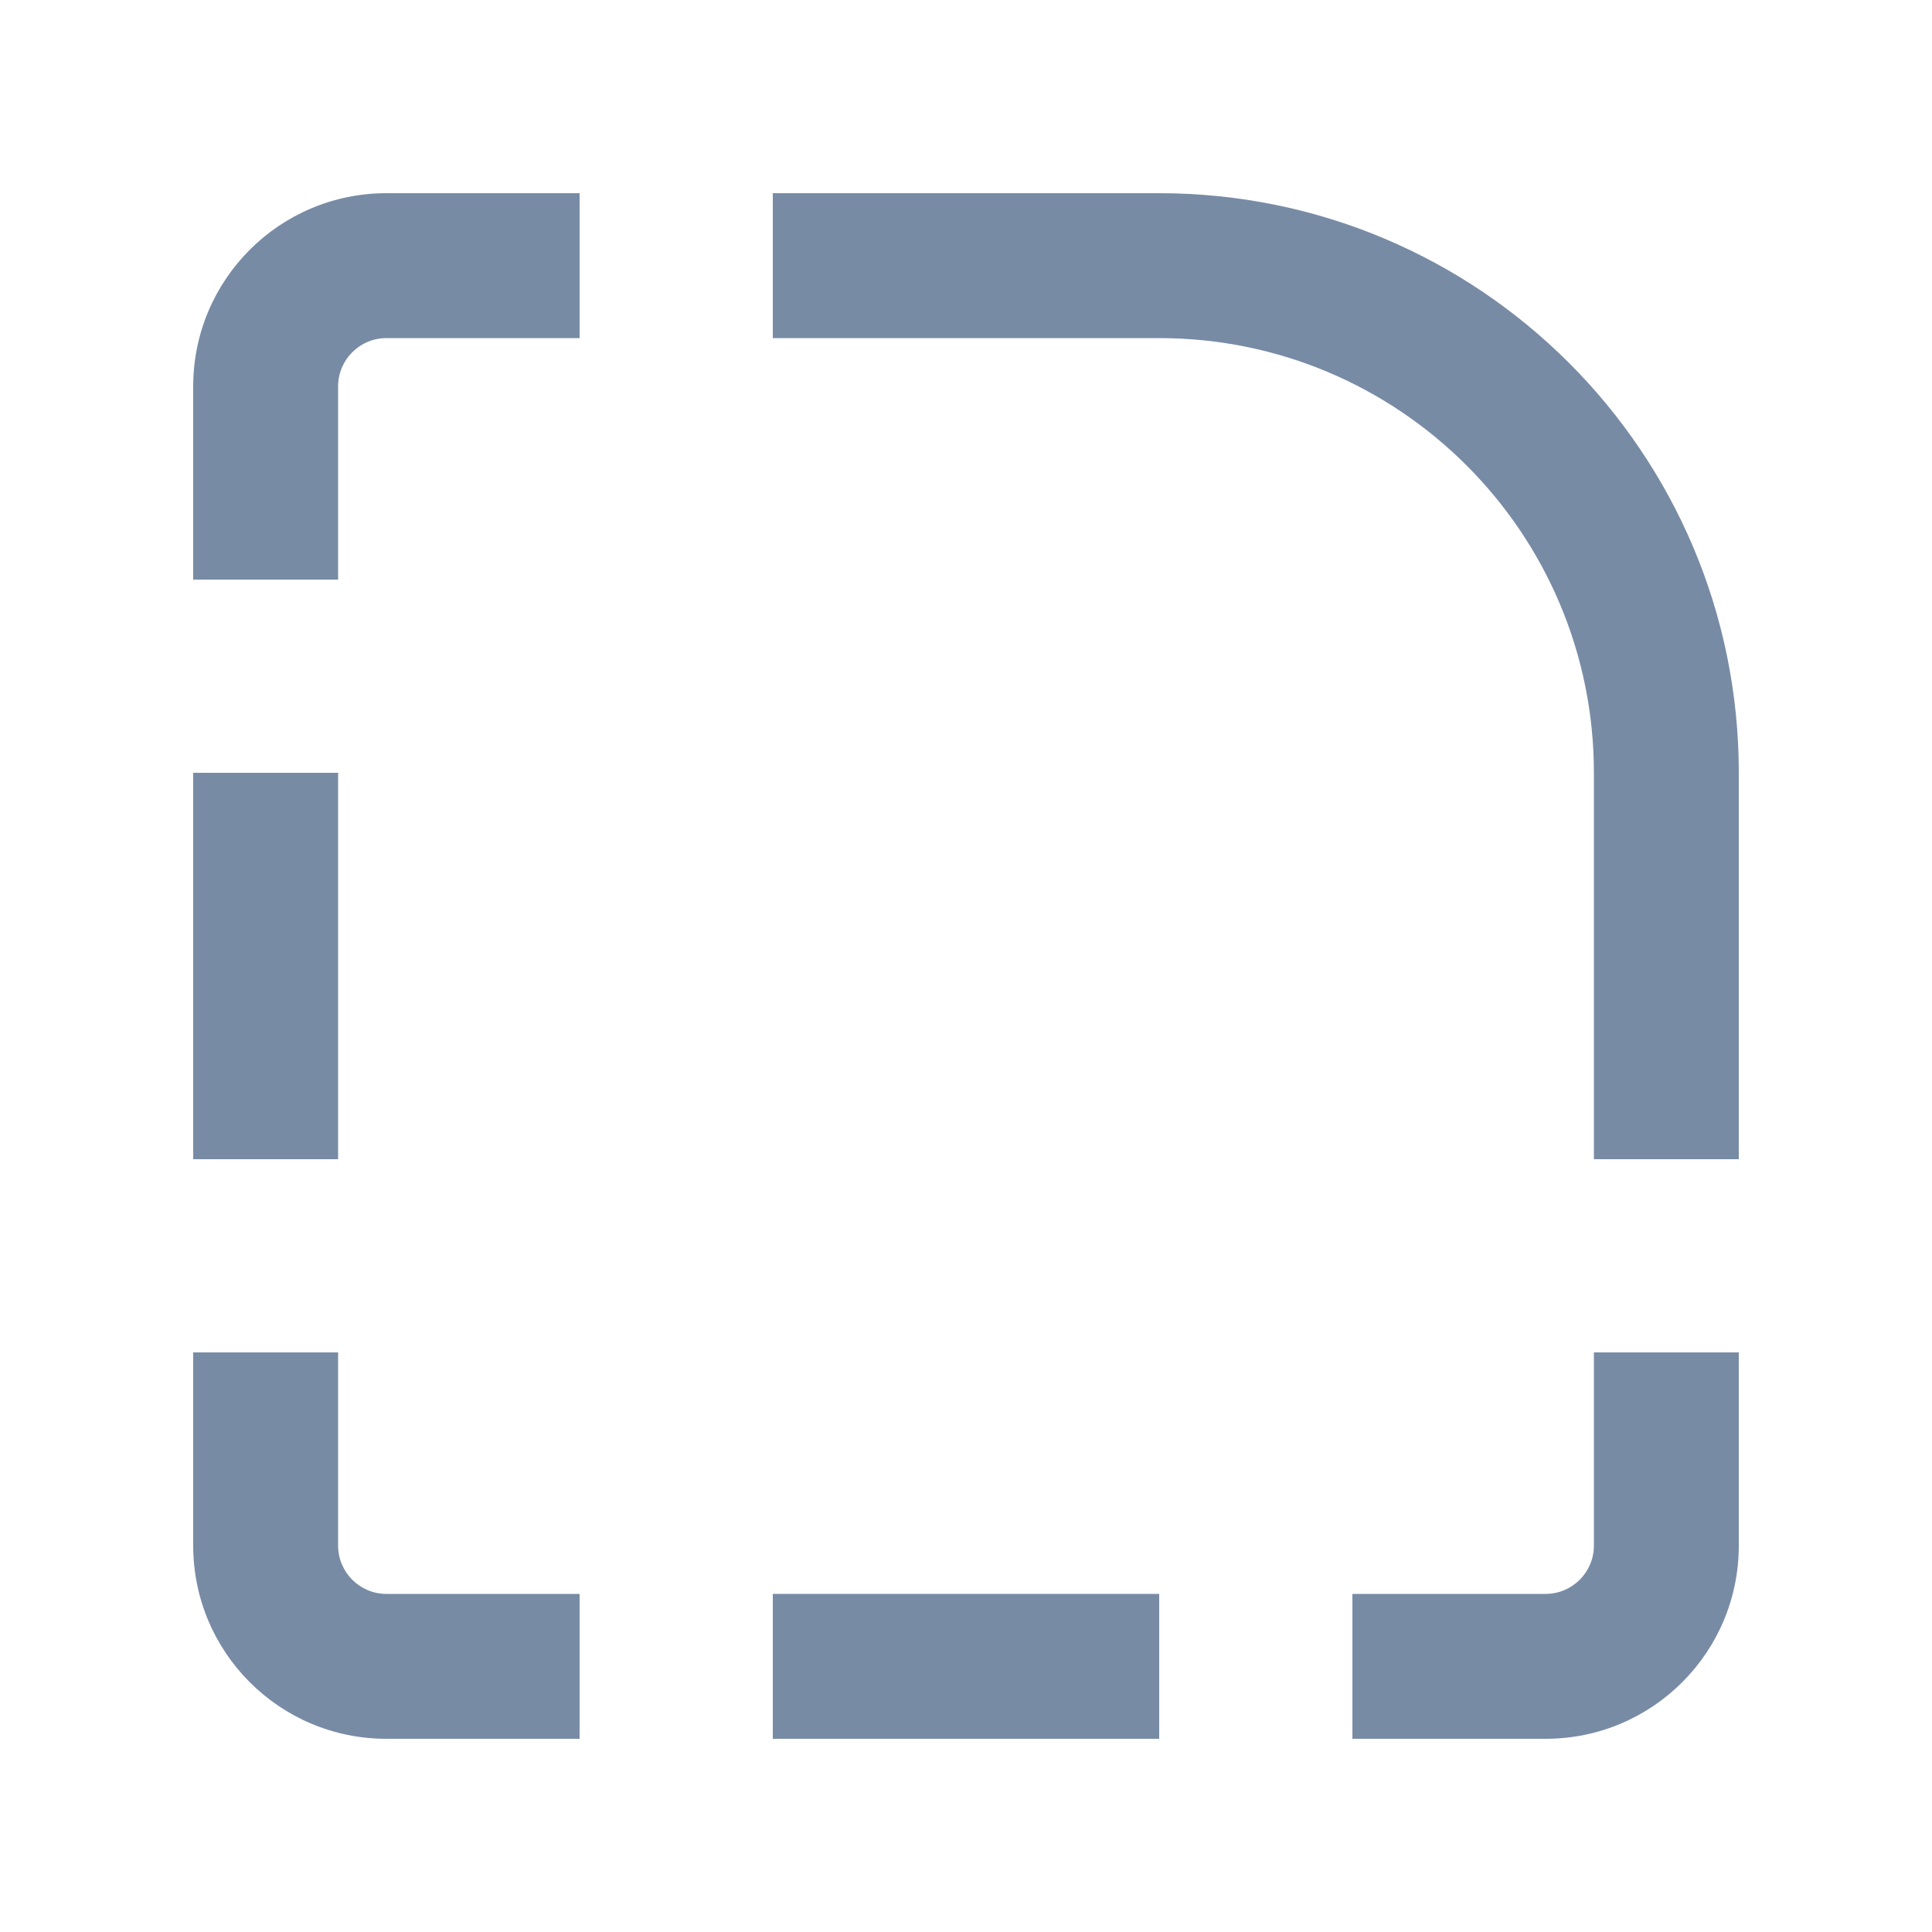 <svg viewBox="0 0 20 20" fill="none" xmlns="http://www.w3.org/2000/svg"><path d="M8 3.5H12C14.485 3.5 16.5 5.515 16.5 8V12H18V8C18 4.686 15.314 2 12 2H8V3.5Z" fill="#788BA5"/><path d="M18 14H16.5V16C16.5 16.276 16.276 16.5 16 16.5H14V18H16C17.105 18 18 17.105 18 16V14Z" fill="#788BA5"/><path d="M12 18V16.5H8V18H12Z" fill="#788BA5"/><path d="M6 18V16.5H4C3.724 16.5 3.5 16.276 3.5 16V14H2V16C2 17.105 2.895 18 4 18H6Z" fill="#788BA5"/><path d="M2 12H3.5V8H2V12Z" fill="#788BA5"/><path d="M2 6H3.5V4C3.5 3.724 3.724 3.5 4 3.5H6V2H4C2.895 2 2 2.895 2 4V6Z" fill="#788BA5"/></svg>
